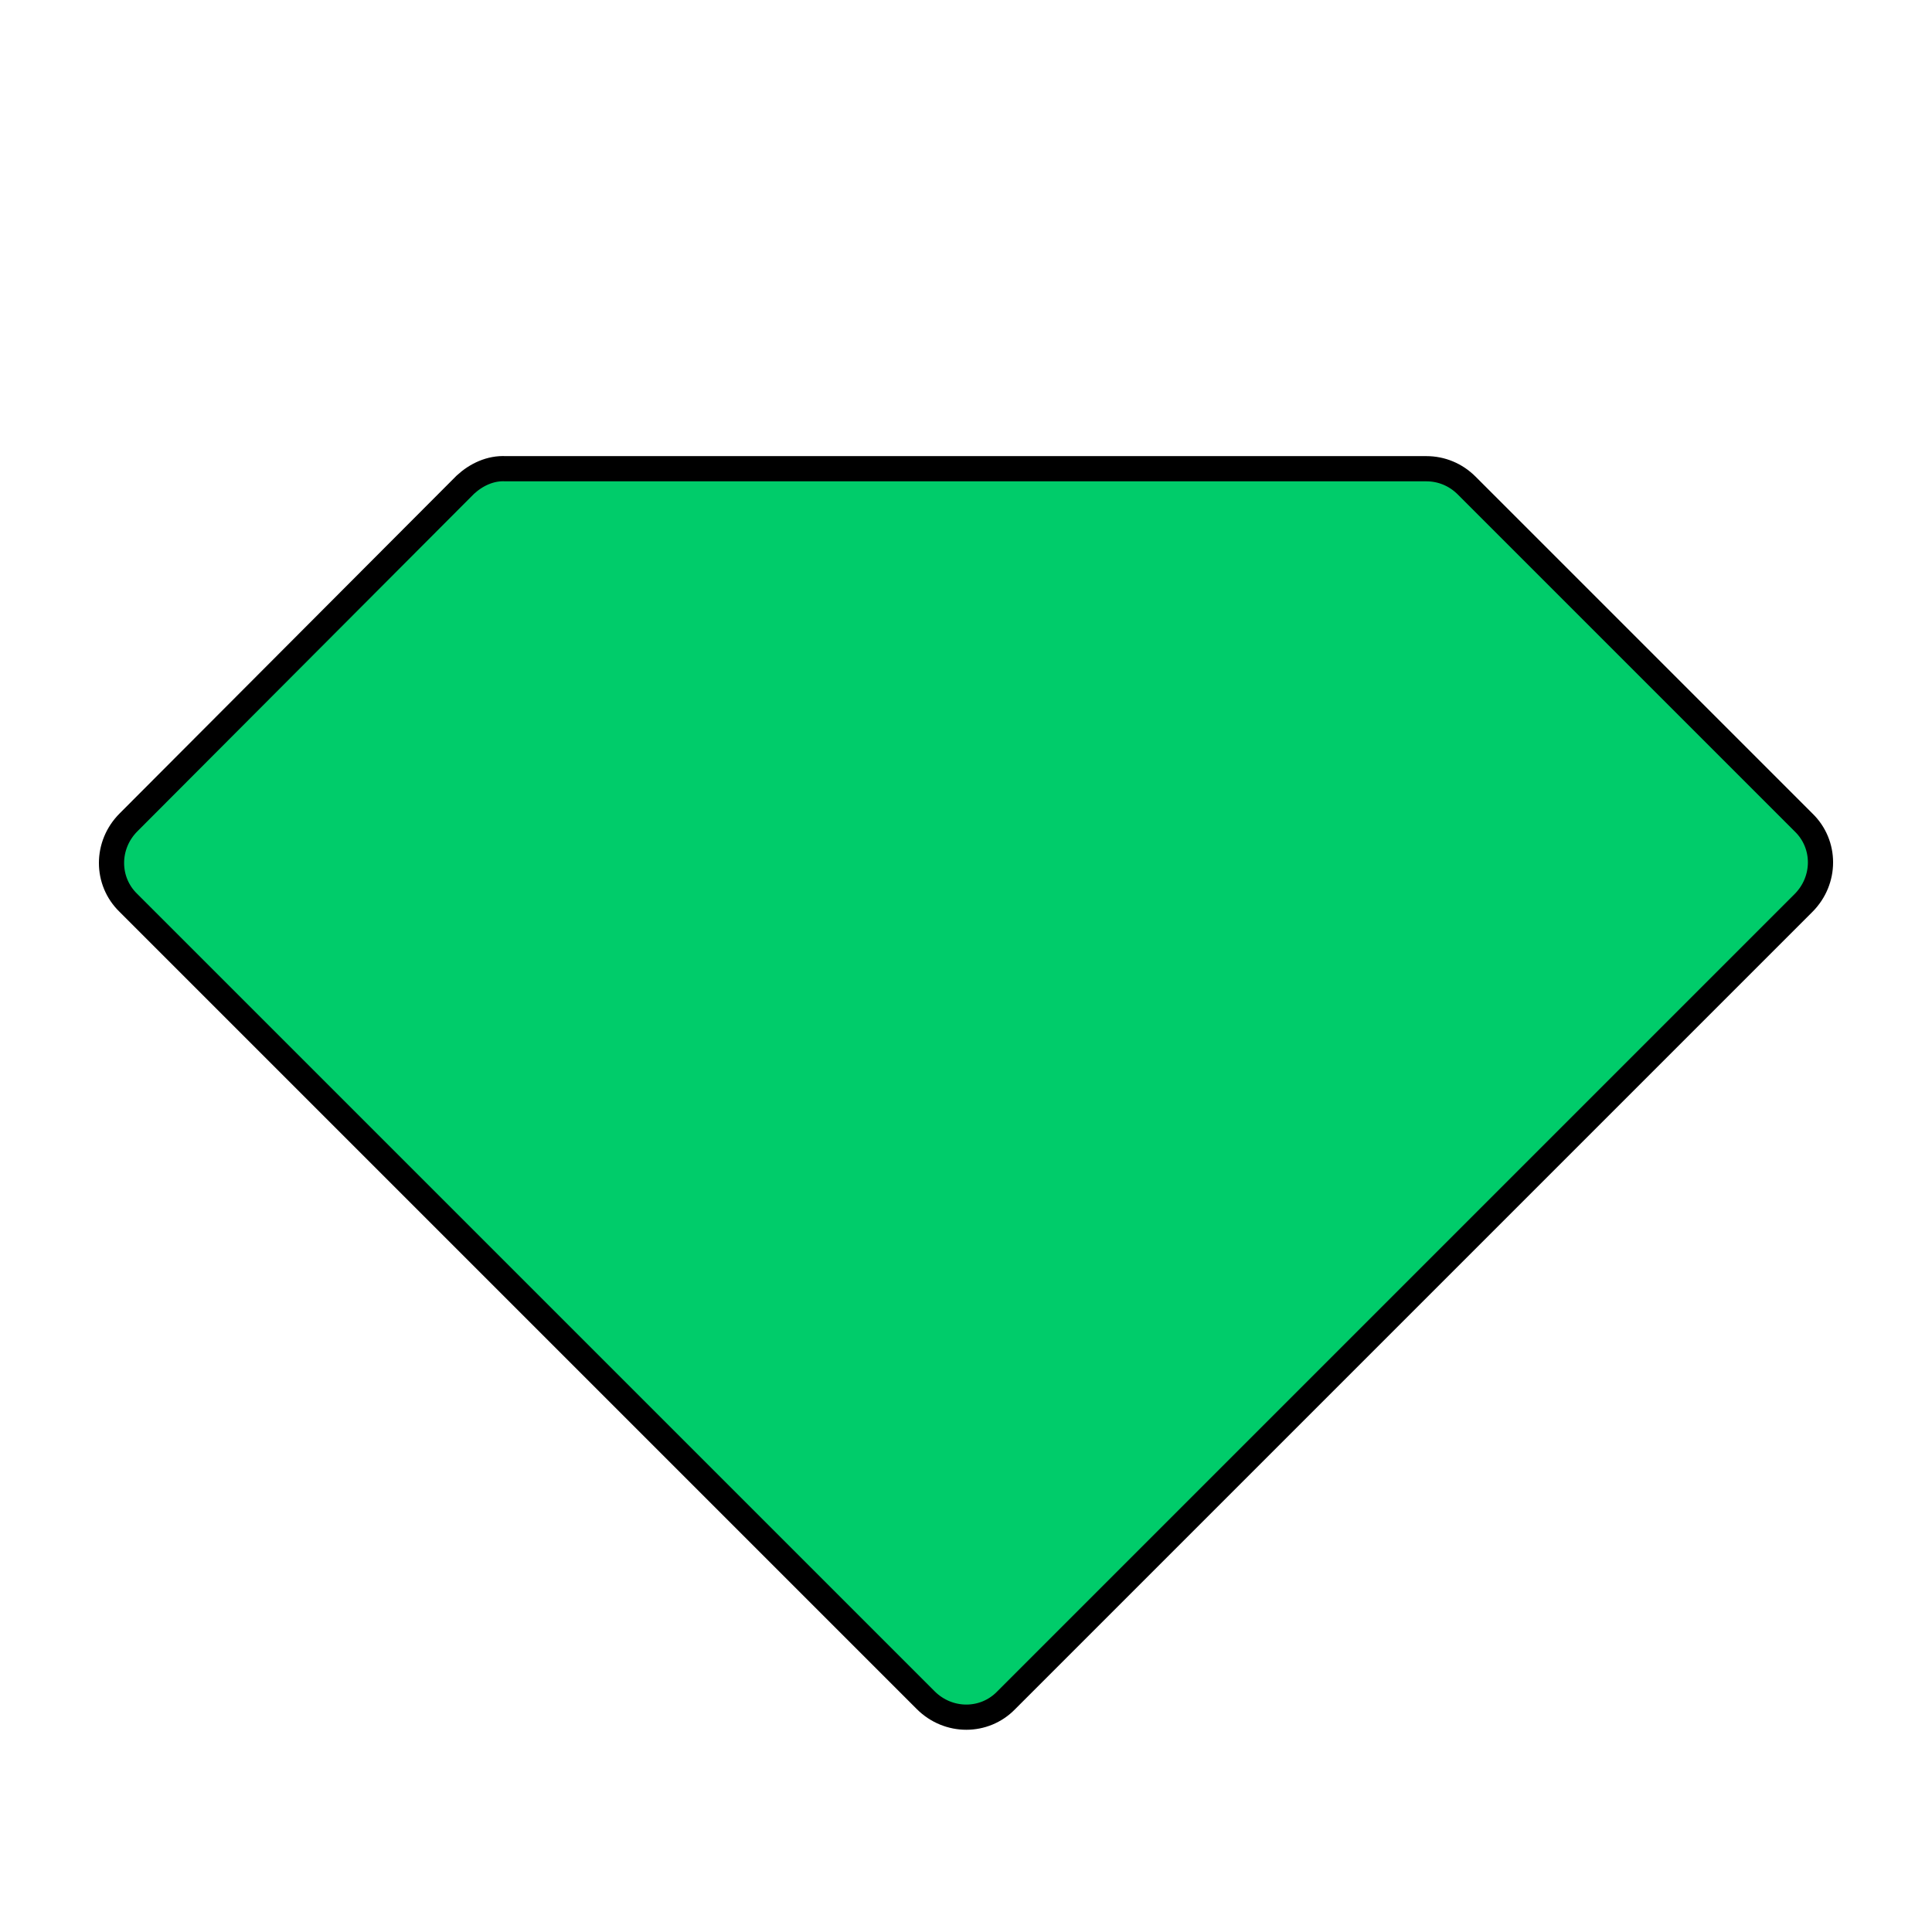 <?xml version="1.0" encoding="utf-8"?>
<!-- Generator: Adobe Illustrator 22.1.0, SVG Export Plug-In . SVG Version: 6.00 Build 0)  -->
<svg version="1.1" id="Layer_1" xmlns="http://www.w3.org/2000/svg" xmlns:xlink="http://www.w3.org/1999/xlink" x="0px" y="0px"
	 viewBox="0 0 230 230" style="enable-background:new 0 0 230 230;" xml:space="preserve">
<style type="text/css">
	.st0{fill:#00CC6A;stroke:#000000;stroke-width:3;stroke-miterlimit:10;}
</style>
<title>Asset 18</title>
<g id="Layer_2_1_">
	<g id="Layer_1-2">
		<path class="st0" d="M55.4,57.7L15.3,97.9c-2.7,2.7-2.7,7,0,9.6l94.9,94.9c2.7,2.7,7,2.7,9.6,0l94.9-94.9c2.7-2.7,2.7-7,0-9.6
			l-40.1-40.1c-1.3-1.3-3-2-4.8-2H60.2C58.4,55.7,56.7,56.5,55.4,57.7z"/>
	</g>
</g>
</svg>
